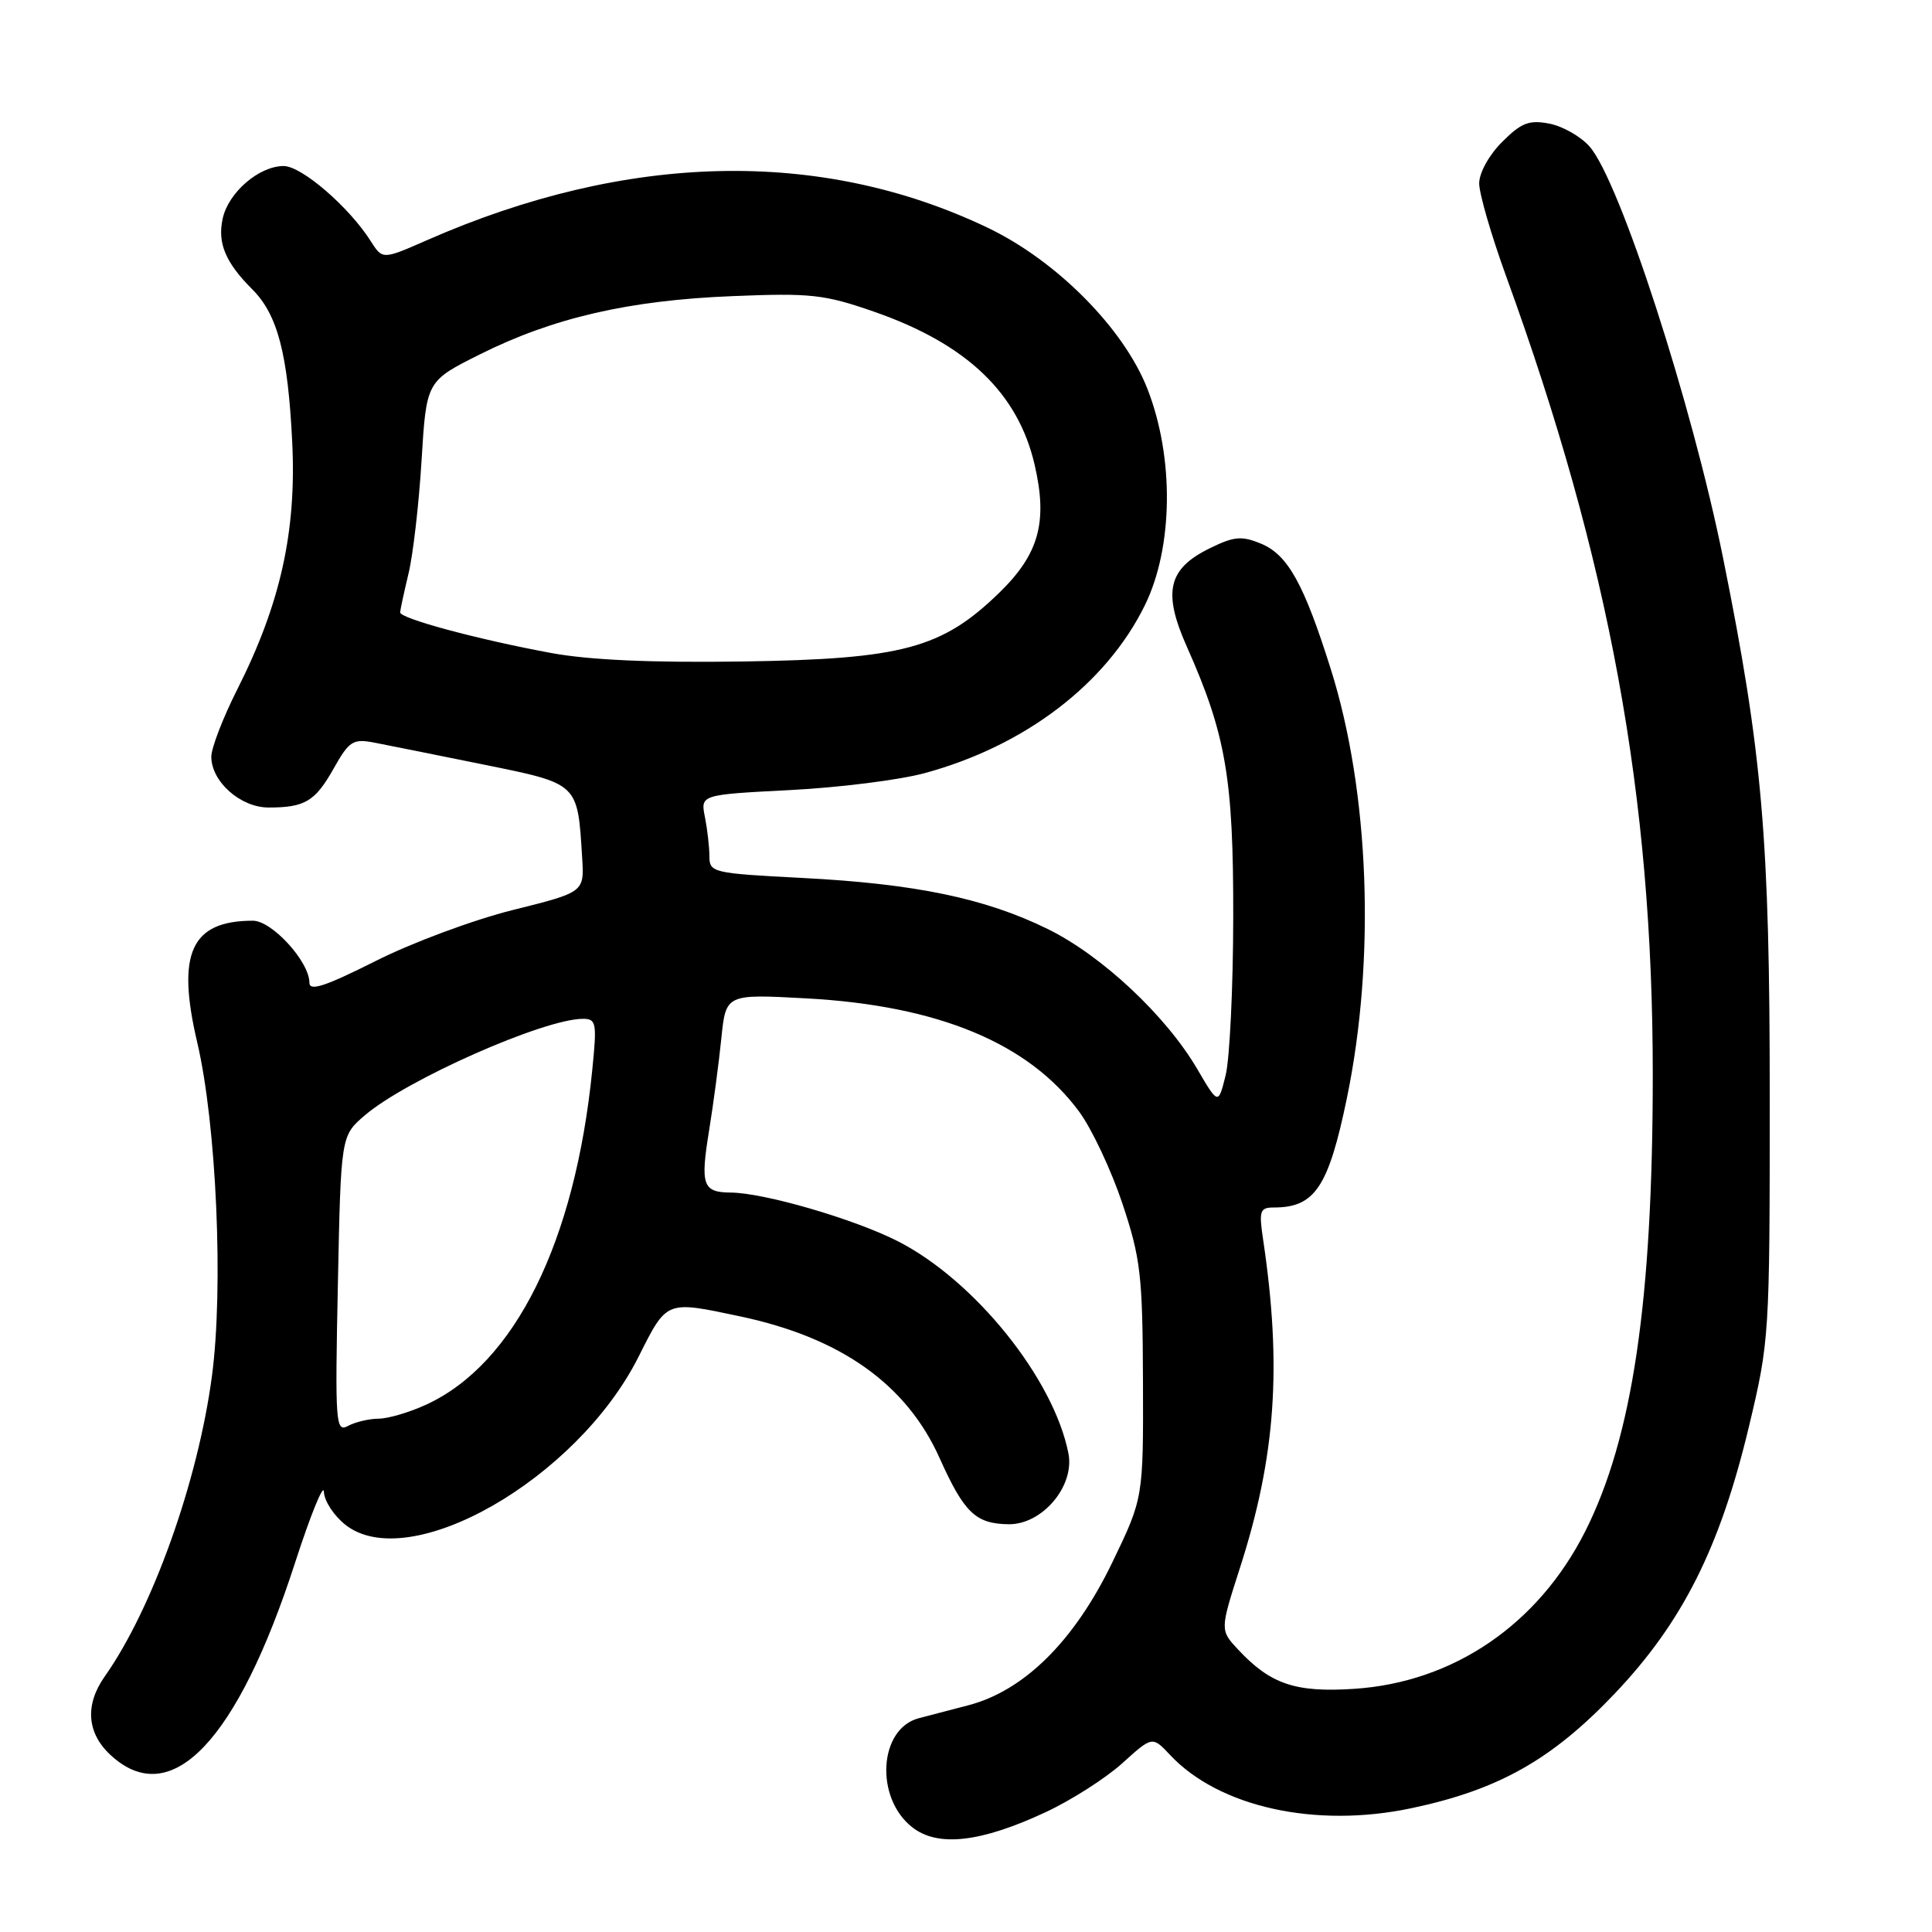 <?xml version="1.0" encoding="UTF-8" standalone="no"?>
<!DOCTYPE svg PUBLIC "-//W3C//DTD SVG 1.1//EN" "http://www.w3.org/Graphics/SVG/1.1/DTD/svg11.dtd" >
<svg xmlns="http://www.w3.org/2000/svg" xmlns:xlink="http://www.w3.org/1999/xlink" version="1.1" viewBox="0 0 256 256">
 <g >
 <path fill="currentColor"
d=" M 138.60 240.10 C 141.98 238.52 146.53 235.61 148.72 233.63 C 152.69 230.04 152.69 230.04 155.04 232.54 C 161.53 239.46 174.32 242.28 187.00 239.60 C 198.57 237.16 205.63 233.17 213.97 224.40 C 222.95 214.94 227.91 205.07 231.75 189.00 C 234.45 177.70 234.50 176.95 234.50 145.50 C 234.50 111.10 233.53 99.81 228.33 74.00 C 224.20 53.49 214.61 23.93 210.62 19.41 C 209.45 18.08 207.06 16.72 205.29 16.38 C 202.61 15.87 201.58 16.26 199.04 18.81 C 197.30 20.54 196.00 22.90 196.00 24.30 C 196.00 25.66 197.61 31.20 199.58 36.63 C 213.28 74.33 219.00 105.51 219.00 142.36 C 219.00 172.36 216.32 190.49 210.04 202.93 C 203.81 215.27 192.58 222.92 179.43 223.78 C 171.66 224.29 168.35 223.17 164.07 218.59 C 161.65 216.00 161.65 216.00 164.30 207.75 C 169.04 193.02 169.88 181.09 167.37 164.25 C 166.80 160.43 166.94 160.00 168.79 160.00 C 174.23 160.00 176.03 157.31 178.48 145.46 C 182.29 127.01 181.46 104.90 176.33 88.64 C 172.78 77.36 170.64 73.51 167.10 72.04 C 164.53 70.98 163.53 71.06 160.30 72.65 C 154.76 75.36 154.04 78.45 157.26 85.68 C 162.44 97.32 163.44 103.14 163.41 121.50 C 163.40 130.85 162.94 140.28 162.41 142.45 C 161.43 146.41 161.43 146.41 158.64 141.65 C 154.50 134.58 145.99 126.61 138.83 123.10 C 130.55 119.03 121.28 117.10 106.25 116.33 C 94.45 115.72 94.00 115.62 94.00 113.47 C 94.00 112.25 93.73 109.91 93.41 108.28 C 92.81 105.30 92.81 105.30 104.66 104.69 C 111.17 104.36 119.20 103.35 122.50 102.45 C 135.79 98.85 146.58 90.63 151.70 80.20 C 155.47 72.53 155.60 60.60 152.03 51.50 C 148.88 43.48 139.96 34.50 130.80 30.14 C 108.70 19.61 83.07 20.19 56.59 31.82 C 50.69 34.41 50.69 34.41 49.13 31.96 C 46.27 27.44 39.97 22.00 37.59 22.00 C 34.33 22.00 30.27 25.49 29.51 28.95 C 28.79 32.21 29.87 34.78 33.44 38.35 C 36.79 41.70 38.15 46.91 38.72 58.58 C 39.30 70.41 37.16 80.02 31.45 91.33 C 29.55 95.09 28.00 99.11 28.00 100.27 C 28.00 103.57 31.87 107.00 35.59 107.00 C 40.42 107.00 41.76 106.19 44.23 101.80 C 46.24 98.22 46.78 97.87 49.49 98.38 C 51.14 98.70 57.65 100.00 63.94 101.28 C 76.74 103.88 76.52 103.68 77.14 113.67 C 77.42 118.22 77.42 118.22 67.96 120.58 C 62.76 121.87 54.56 124.92 49.75 127.35 C 43.13 130.68 41.00 131.39 41.00 130.22 C 41.00 127.44 36.05 122.00 33.51 122.00 C 25.32 122.00 23.35 126.30 26.14 138.15 C 28.68 149.00 29.64 170.67 28.08 182.36 C 26.22 196.33 20.19 213.20 13.87 222.15 C 11.23 225.90 11.50 229.64 14.65 232.55 C 22.64 239.96 31.43 230.79 39.12 207.00 C 41.17 200.68 42.88 196.48 42.92 197.68 C 42.96 198.88 44.24 200.83 45.75 202.03 C 54.21 208.72 76.43 196.01 84.59 179.82 C 88.41 172.23 88.17 172.33 98.13 174.44 C 111.46 177.27 120.13 183.44 124.51 193.22 C 127.76 200.46 129.29 201.92 133.66 201.97 C 138.13 202.01 142.43 196.90 141.57 192.57 C 139.62 182.67 129.14 169.65 118.95 164.46 C 113.14 161.51 101.25 158.05 96.81 158.02 C 93.11 157.99 92.78 157.03 93.96 149.79 C 94.52 146.33 95.25 140.85 95.58 137.60 C 96.18 131.71 96.18 131.71 106.84 132.29 C 124.33 133.24 136.31 138.22 143.00 147.31 C 144.69 149.61 147.26 155.09 148.73 159.49 C 151.14 166.74 151.40 168.97 151.45 183.00 C 151.50 198.50 151.50 198.50 147.38 207.04 C 142.36 217.44 135.71 224.03 128.30 225.96 C 125.66 226.65 122.70 227.42 121.72 227.68 C 116.45 229.08 115.90 238.20 120.86 242.11 C 124.25 244.79 129.97 244.14 138.60 240.10 Z  M 44.77 170.19 C 45.17 150.50 45.17 150.50 48.34 147.79 C 53.84 143.07 72.08 135.00 77.24 135.00 C 79.01 135.00 79.11 135.52 78.48 141.75 C 76.20 164.59 68.22 180.70 56.50 186.11 C 54.30 187.13 51.46 187.97 50.18 187.98 C 48.91 187.99 47.08 188.42 46.12 188.94 C 44.47 189.82 44.39 188.70 44.77 170.19 Z  M 73.00 86.52 C 63.27 84.72 52.99 81.95 53.02 81.14 C 53.04 80.79 53.54 78.47 54.13 76.00 C 54.73 73.53 55.51 66.78 55.86 61.00 C 56.50 50.50 56.50 50.50 63.60 46.95 C 73.28 42.11 83.32 39.79 97.02 39.24 C 107.45 38.81 109.22 39.01 115.81 41.30 C 128.09 45.57 134.90 52.06 137.10 61.61 C 138.85 69.18 137.67 73.42 132.41 78.54 C 124.80 85.93 119.58 87.33 98.50 87.65 C 86.33 87.83 78.07 87.46 73.00 86.52 Z "/>
</g>
</svg>